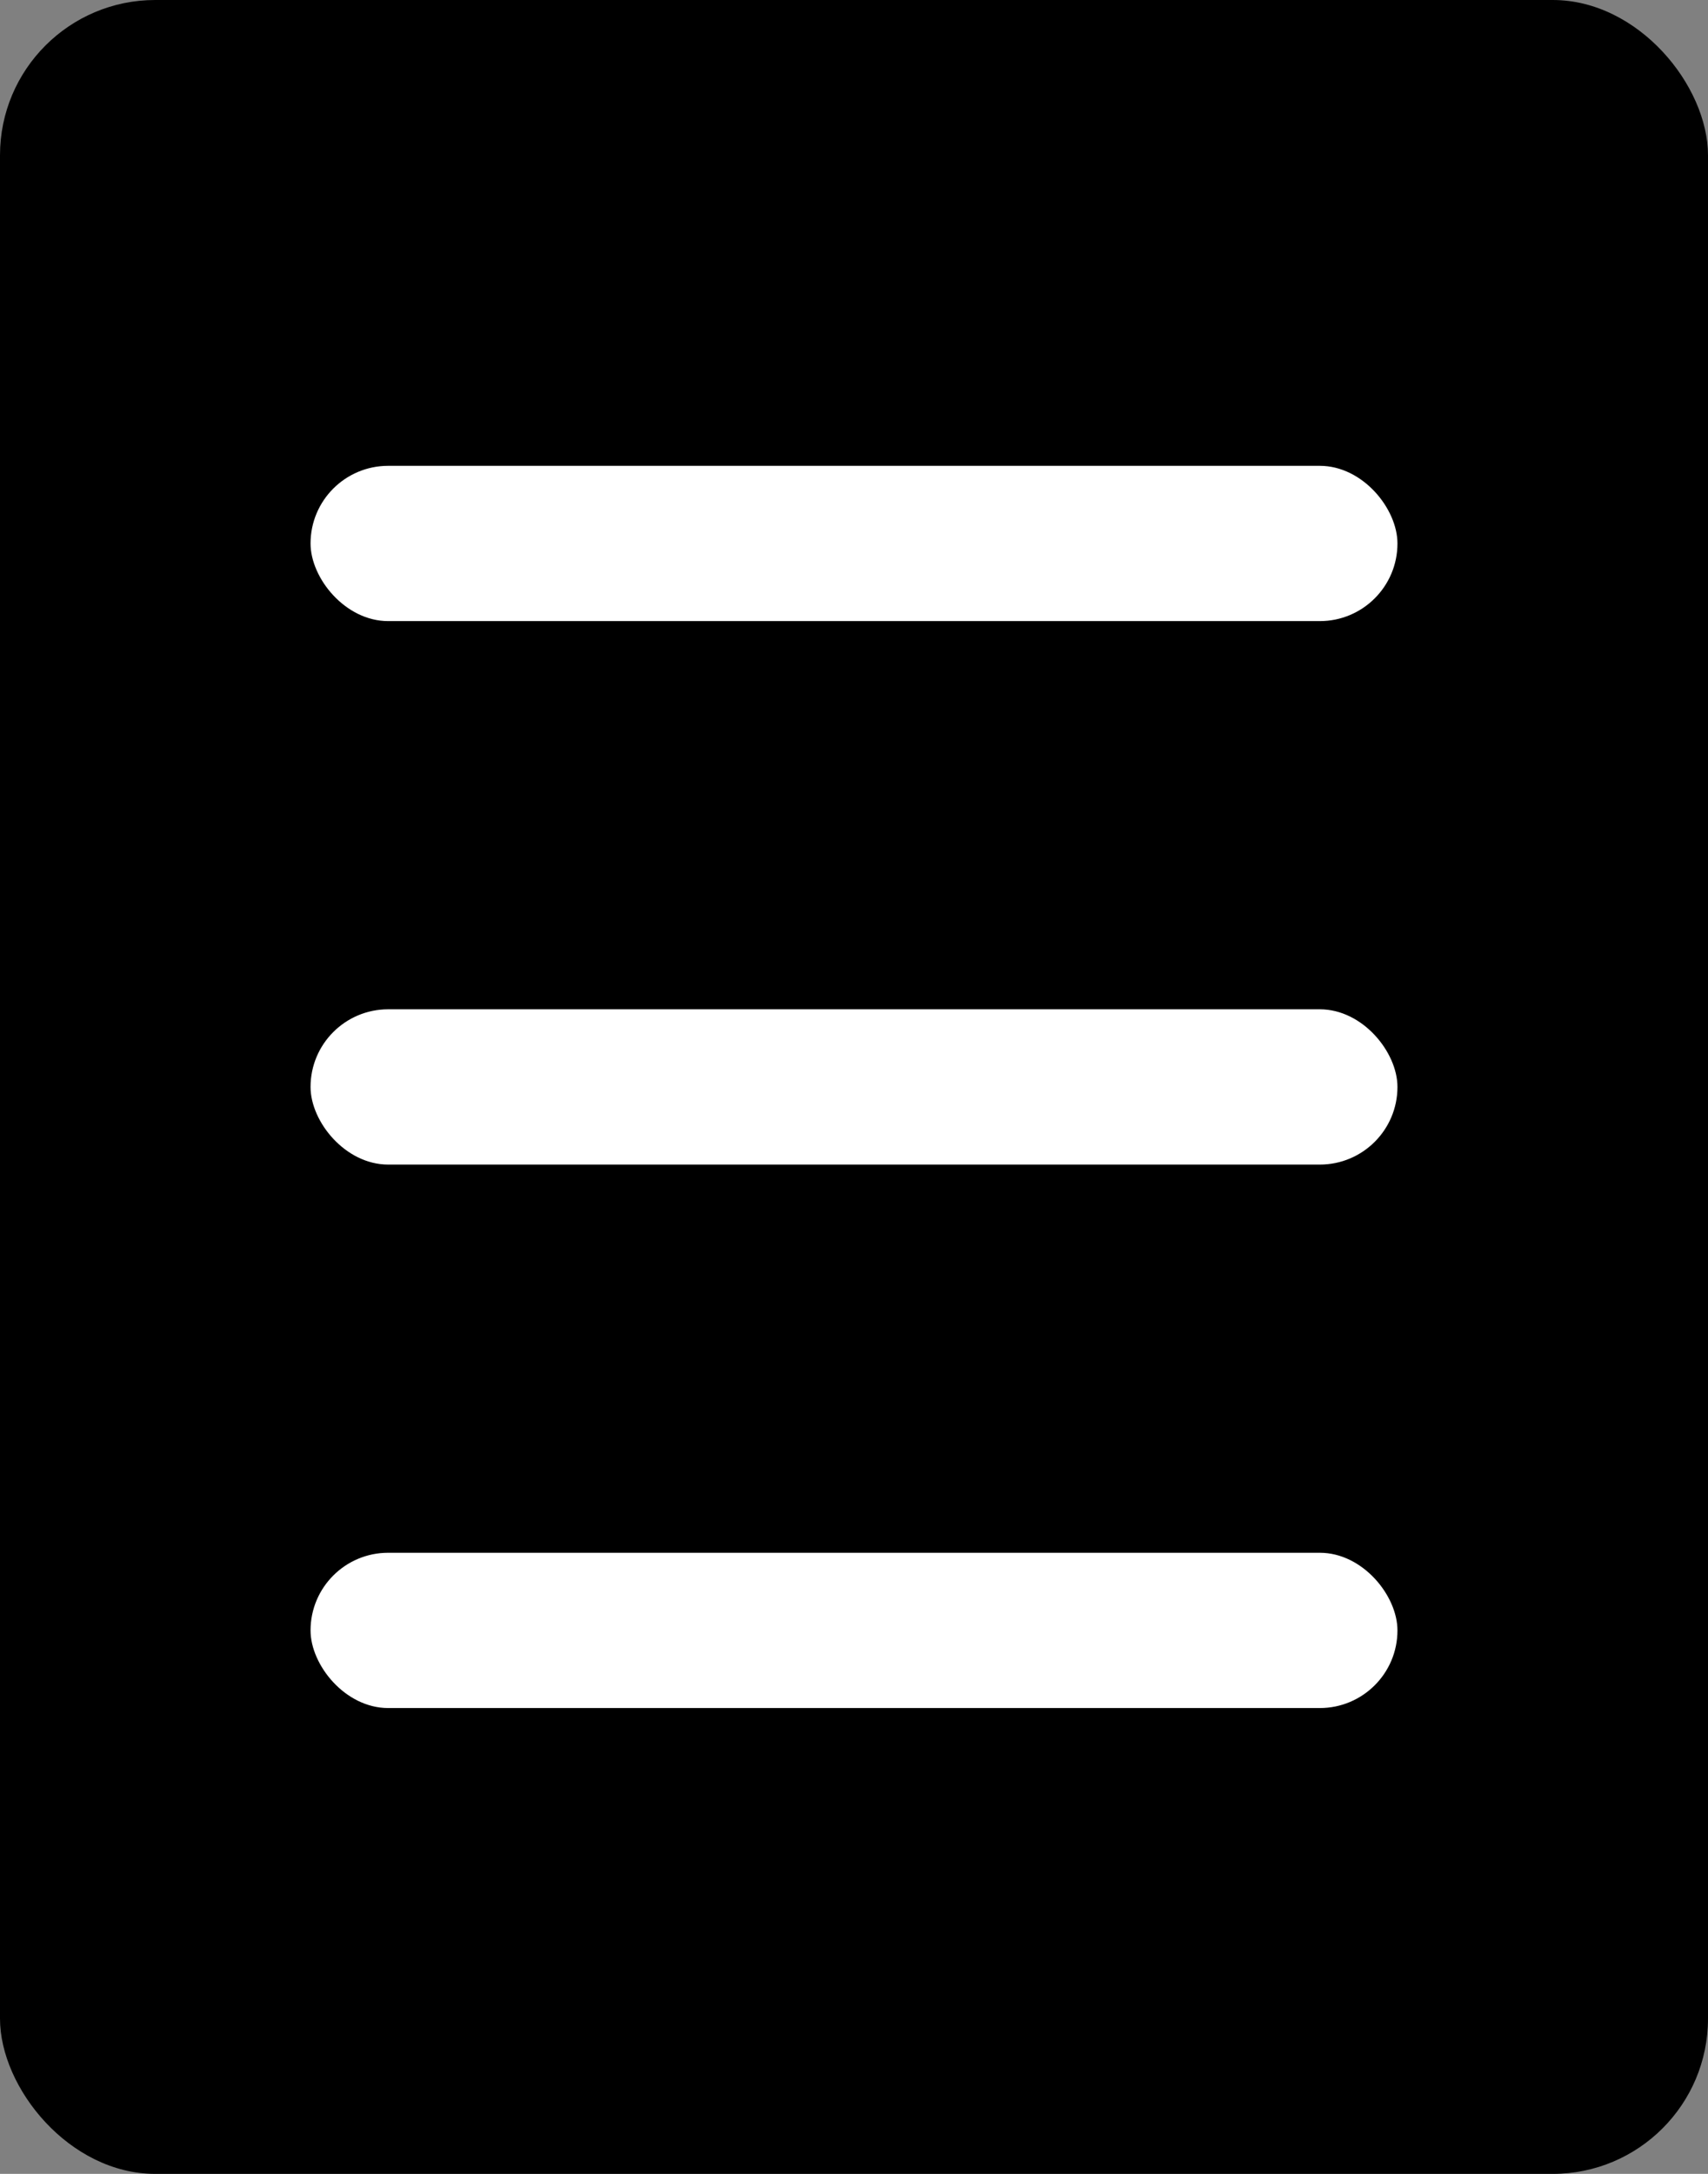 <?xml version="1.0" encoding="UTF-8"?>
<svg width="22px" height="28px" viewBox="0 0 22 28" version="1.1" xmlns="http://www.w3.org/2000/svg" xmlns:xlink="http://www.w3.org/1999/xlink">
    <rect x="0" y="0" width="22" height="28" fill="#808080" stroke="none"/>
    <!-- Generator: Sketch 58 (84663) - https://sketch.com -->
    <title>InstructionsIcon</title>
    <desc>Created with Sketch.</desc>
    <g id="Page-1" stroke="none" stroke-width="1" fill="none" fill-rule="evenodd">
        <g id="InstructionsIcon">
            <rect id="Rectangle" fill="#000000" x="0" y="0" width="22" height="28" rx="2"></rect>
            <rect id="Rectangle" fill="#FFFFFF" x="4" y="6" width="14" height="2" rx="1"></rect>
            <rect id="Rectangle" fill="#FFFFFF" x="4" y="13" width="14" height="2" rx="1"></rect>
            <rect id="Rectangle" fill="#FFFFFF" x="4" y="20" width="14" height="2" rx="1"></rect>
        </g>
    </g>
</svg>
